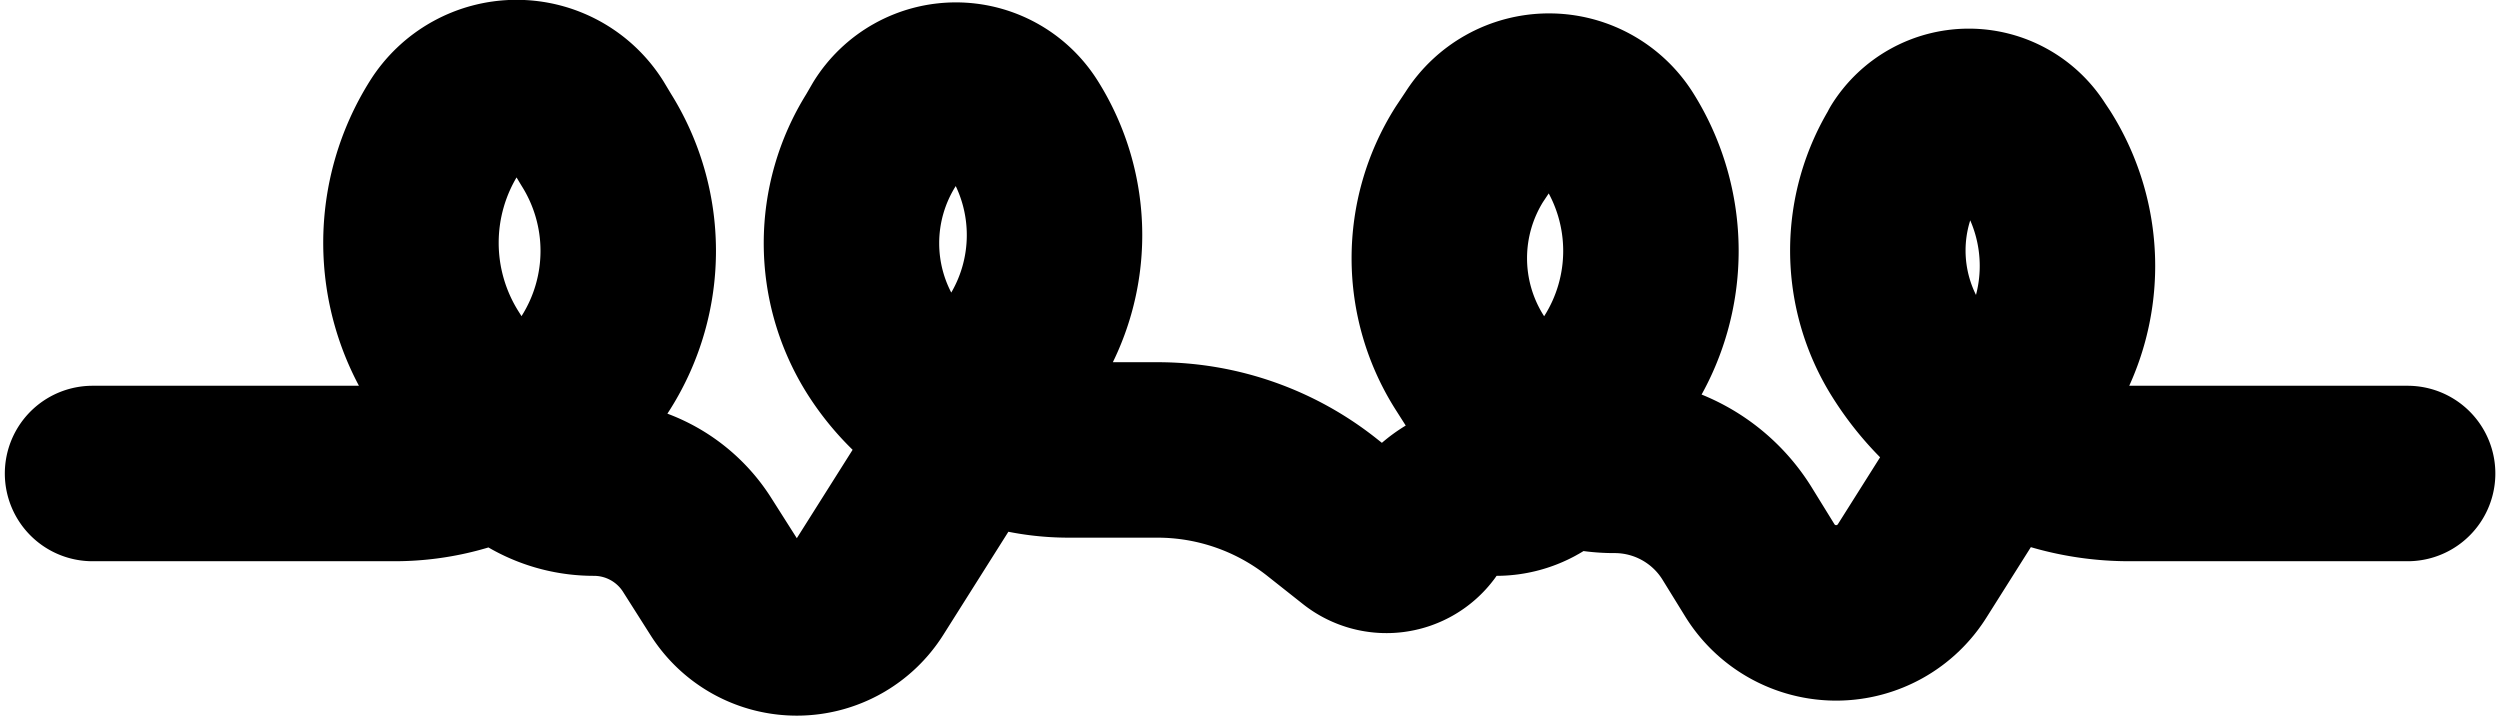<?xml version="1.0" encoding="UTF-8" standalone="no"?>
<!DOCTYPE svg PUBLIC "-//W3C//DTD SVG 1.1//EN" "http://www.w3.org/Graphics/SVG/1.1/DTD/svg11.dtd">
<!-- 由 Microsoft Visio, SVG Export 產生 y09.0125-3-h.svg 頁-1 -->
<svg xmlns="http://www.w3.org/2000/svg" xmlns:xlink="http://www.w3.org/1999/xlink" xmlns:ev="http://www.w3.org/2001/xml-events"
		width="0.426in" height="0.122in" viewBox="0 0 30.668 8.814" xml:space="preserve"
		color-interpolation-filters="sRGB" class="st2">
	<title>y09.0125</title>

	<style type="text/css">
	<![CDATA[
		.st1 {stroke:#000000;stroke-linecap:round;stroke-linejoin:round;stroke-width:2.16}
		.st2 {fill:none;fill-rule:evenodd;font-size:12px;overflow:visible;stroke-linecap:square;stroke-miterlimit:3}
	]]>
	</style>

	<g>
		<title>頁-1</title>
		<g id="group4-1" transform="translate(1.08,-0.985)">
			<title>工作表.4</title>
			<g id="shape3-2" transform="translate(19.695,8.814) rotate(-90)">
				<title>工作表.3</title>
				<path d="M2 -19.69 L2 -15.97 A2.929 2.929 -180 0 0 3.37 -13.49 L3.37 -13.49 A2.575 2.575 -180 0 0 6.11 -13.49
							 L6.26 -13.58 A1.052 1.052 -180 0 0 6.26 -15.36 L6.26 -15.36 A2.663 2.663 -180 0 0 3.42 -15.36
							 L2.52 -14.79 A1.505 1.505 -180 0 0 1.82 -13.52 L1.82 -13.52 A1.505 1.505 0 0 1 1.11 -12.24 L0.59
							 -11.91 A1.052 1.052 -180 0 0 0.59 -10.13 L2 -9.24 L3.61 -8.23 A2.486 2.486 -180 0 0 6.26 -8.23
							 L6.26 -8.23 a0.982 0.982 -180 0 0 -1.59872E-14 -1.663 L6.11 -9.98 A2.397 2.397 -180 0 0
							 3.56 -9.98 L3.56 -9.98 A2.727 2.727 -180 0 0 2.29 -7.68 L2.29 -6.58 A3.26 3.26 0 0 1 1.58
							 -4.55 L1.24 -4.12 a0.577 0.577 -180 0 0 0.104 0.819 L1.39 -3.27 A1.073 1.073 0 0 1 1.82
							 -2.41 L1.82 -2.41 a0.967 0.967 -180 0 0 0.453 0.819 L3.37 -0.9 A2.575 2.575 -180 0 0
							 6.11 -0.9 L6.11 -0.9 A1.017 1.017 -180 0 0 6.11 -2.62 L5.93 -2.74 A2.397 2.397 -180 0 0 3.37
							 -2.74 L2.93 -2.46 A1.773 1.773 -180 0 0 2.1 -0.96 L2.1 -0.96 A1.773 1.773 0 0 1 1.27 0.55 L0.8
							 0.84 A1.105 1.105 -180 0 0 0.8 2.71 L2.29 3.65 L3.23 4.24 A2.486 2.486 -180 0 0 5.88 4.24 L5.97
							 4.18 a0.912 0.912 -180 0 0 0 -1.544 L5.97 2.64 A2.308 2.308 -180 0 0 3.52 2.64 L3.52 2.64
							 A3.232 3.232 -180 0 0 2 5.37 L2 8.81" class="st1"/>
			</g>
		</g>
	</g>
</svg>
